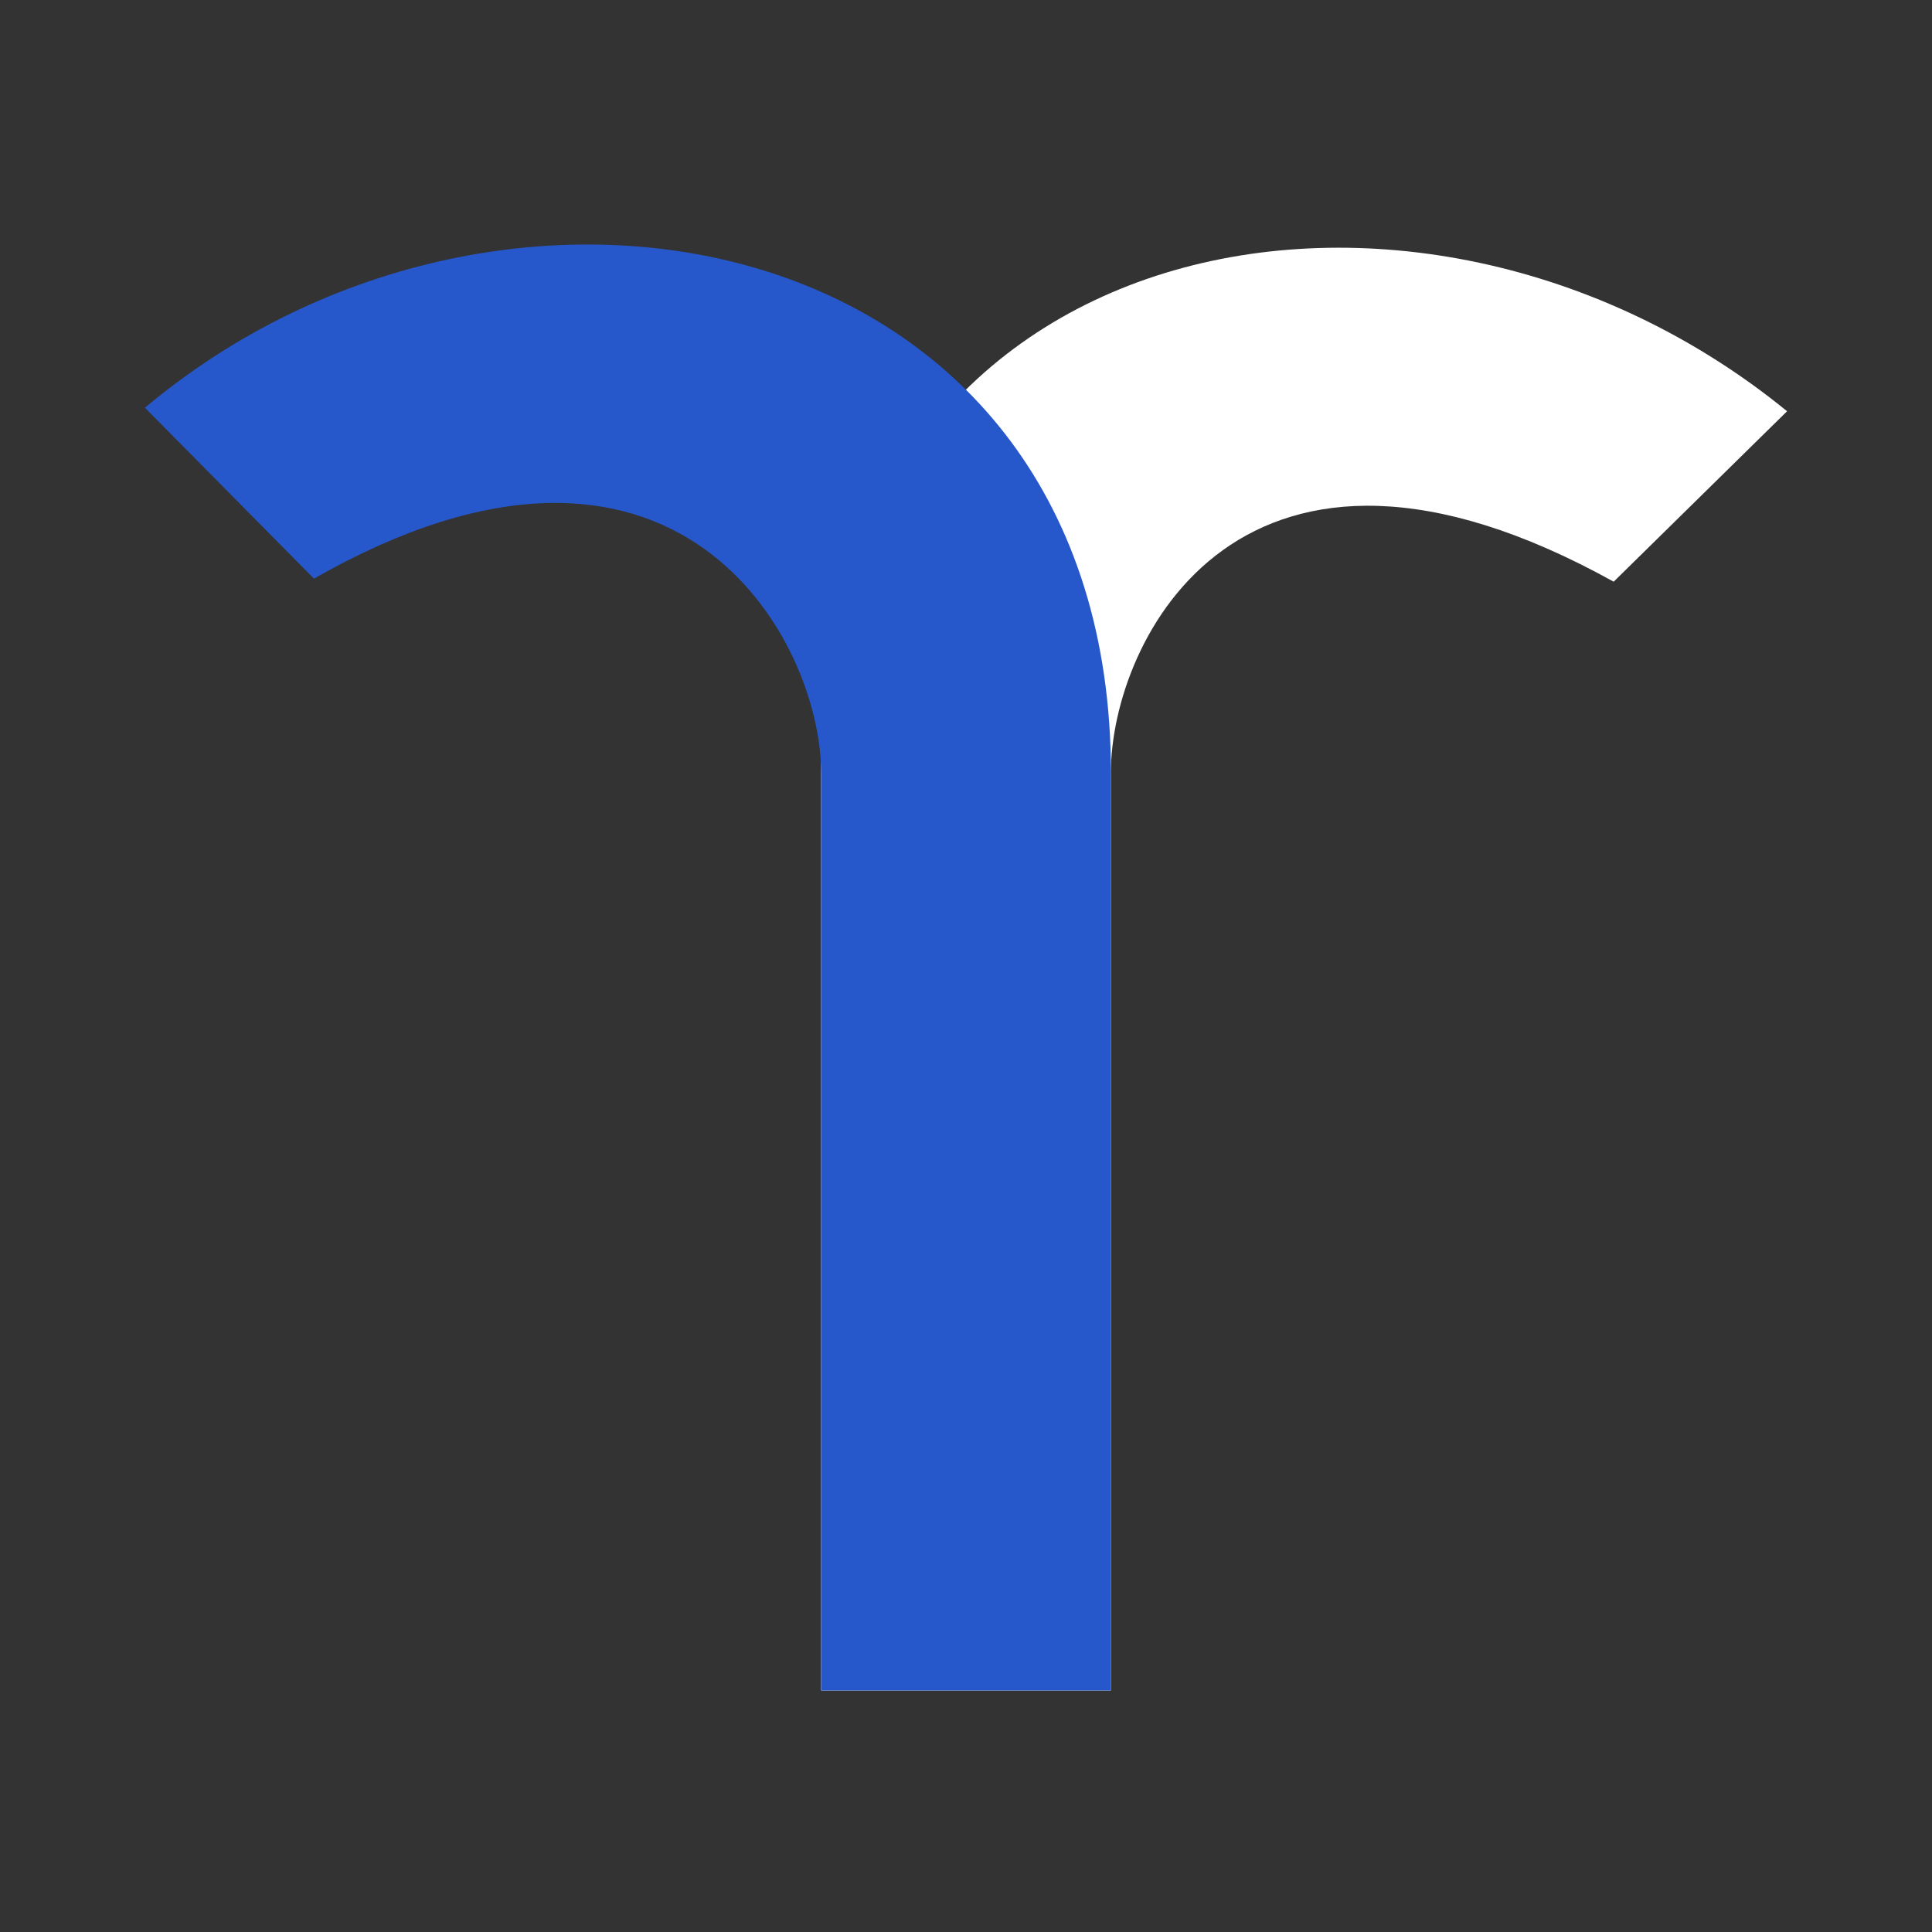 <svg width="59" height="59" viewBox="0 0 59 59" fill="none" xmlns="http://www.w3.org/2000/svg">
<rect x="0" y="0" width="59" height="59" fill="#333333" stroke="none"/>
<path d="M33.924 23.6V51.625H25.074V23.6C25.074 6.896 43.228 3.291 54.574 12.559L49.279 17.764C37.933 11.471 33.924 19.538 33.924 23.6Z" fill="white"/>
<path d="M25.076 23.601V51.626H33.926V23.601C33.926 6.851 15.488 3.159 4.426 12.452L9.588 17.671C20.651 11.361 25.076 19.527 25.076 23.601Z" fill="#2658CB"/>
</svg>
